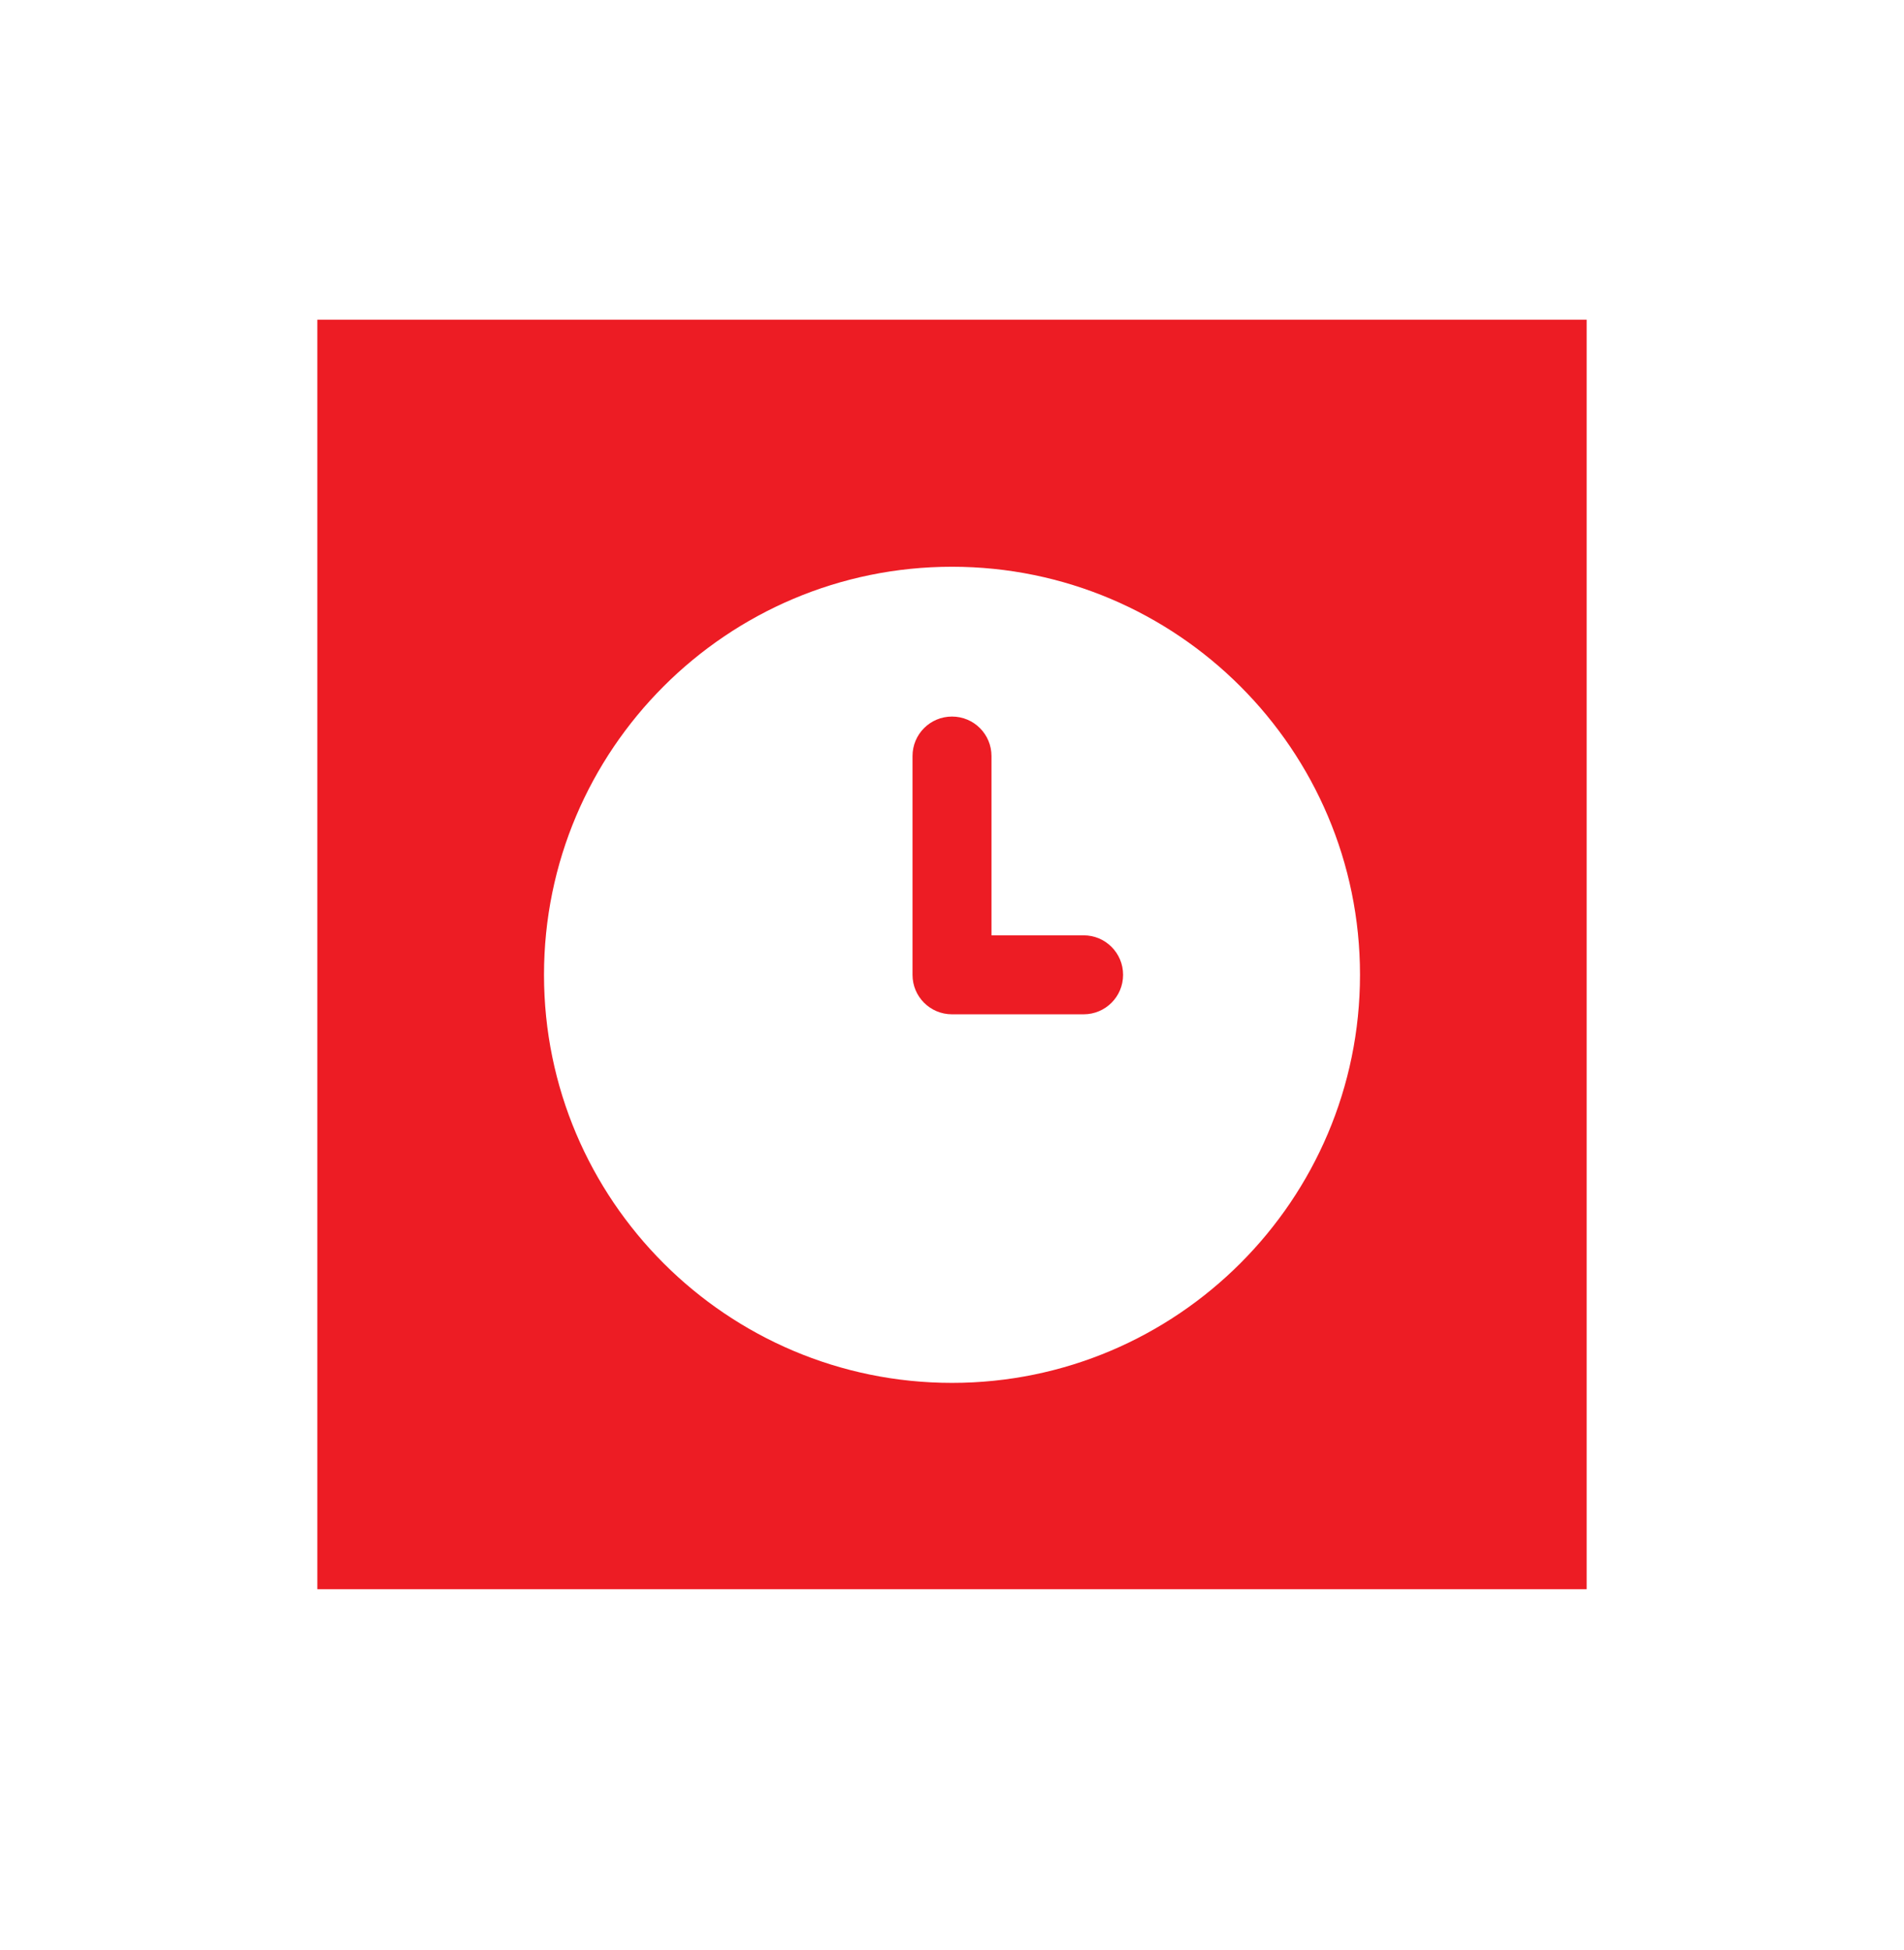 <svg width="42" height="43" viewBox="0 0 42 43" fill="none" xmlns="http://www.w3.org/2000/svg">
<g filter="url(#filter0_d_2_4493)">
<rect x="7" y="5.051" width="28" height="28" fill="#ED1C24"/>
<path d="M21 10.5C16.035 10.5 12 14.535 12 19.5C12 24.465 16.035 28.5 21 28.5C25.964 28.5 30 24.465 30 19.5C30 14.535 25.964 10.5 21 10.5ZM23.903 20.371H21C20.518 20.371 20.129 19.982 20.129 19.5V14.675C20.129 14.193 20.518 13.804 21 13.804C21.482 13.804 21.871 14.193 21.871 14.675V18.629H23.903C24.385 18.629 24.774 19.018 24.774 19.5C24.774 19.982 24.385 20.371 23.903 20.371Z" fill="white"/>
</g>
<defs>
<filter id="filter0_d_2_4493" x="0" y="0.051" width="42" height="42" filterUnits="userSpaceOnUse" color-interpolation-filters="sRGB">
<feFlood flood-opacity="0" result="BackgroundImageFix"/>
<feColorMatrix in="SourceAlpha" type="matrix" values="0 0 0 0 0 0 0 0 0 0 0 0 0 0 0 0 0 0 127 0" result="hardAlpha"/>
<feOffset dy="2"/>
<feGaussianBlur stdDeviation="3.5"/>
<feComposite in2="hardAlpha" operator="out"/>
<feColorMatrix type="matrix" values="0 0 0 0 0.929 0 0 0 0 0.11 0 0 0 0 0.141 0 0 0 0.5 0"/>
<feBlend mode="normal" in2="BackgroundImageFix" result="effect1_dropShadow_2_4493"/>
<feBlend mode="normal" in="SourceGraphic" in2="effect1_dropShadow_2_4493" result="shape"/>
</filter>
</defs>
</svg>
